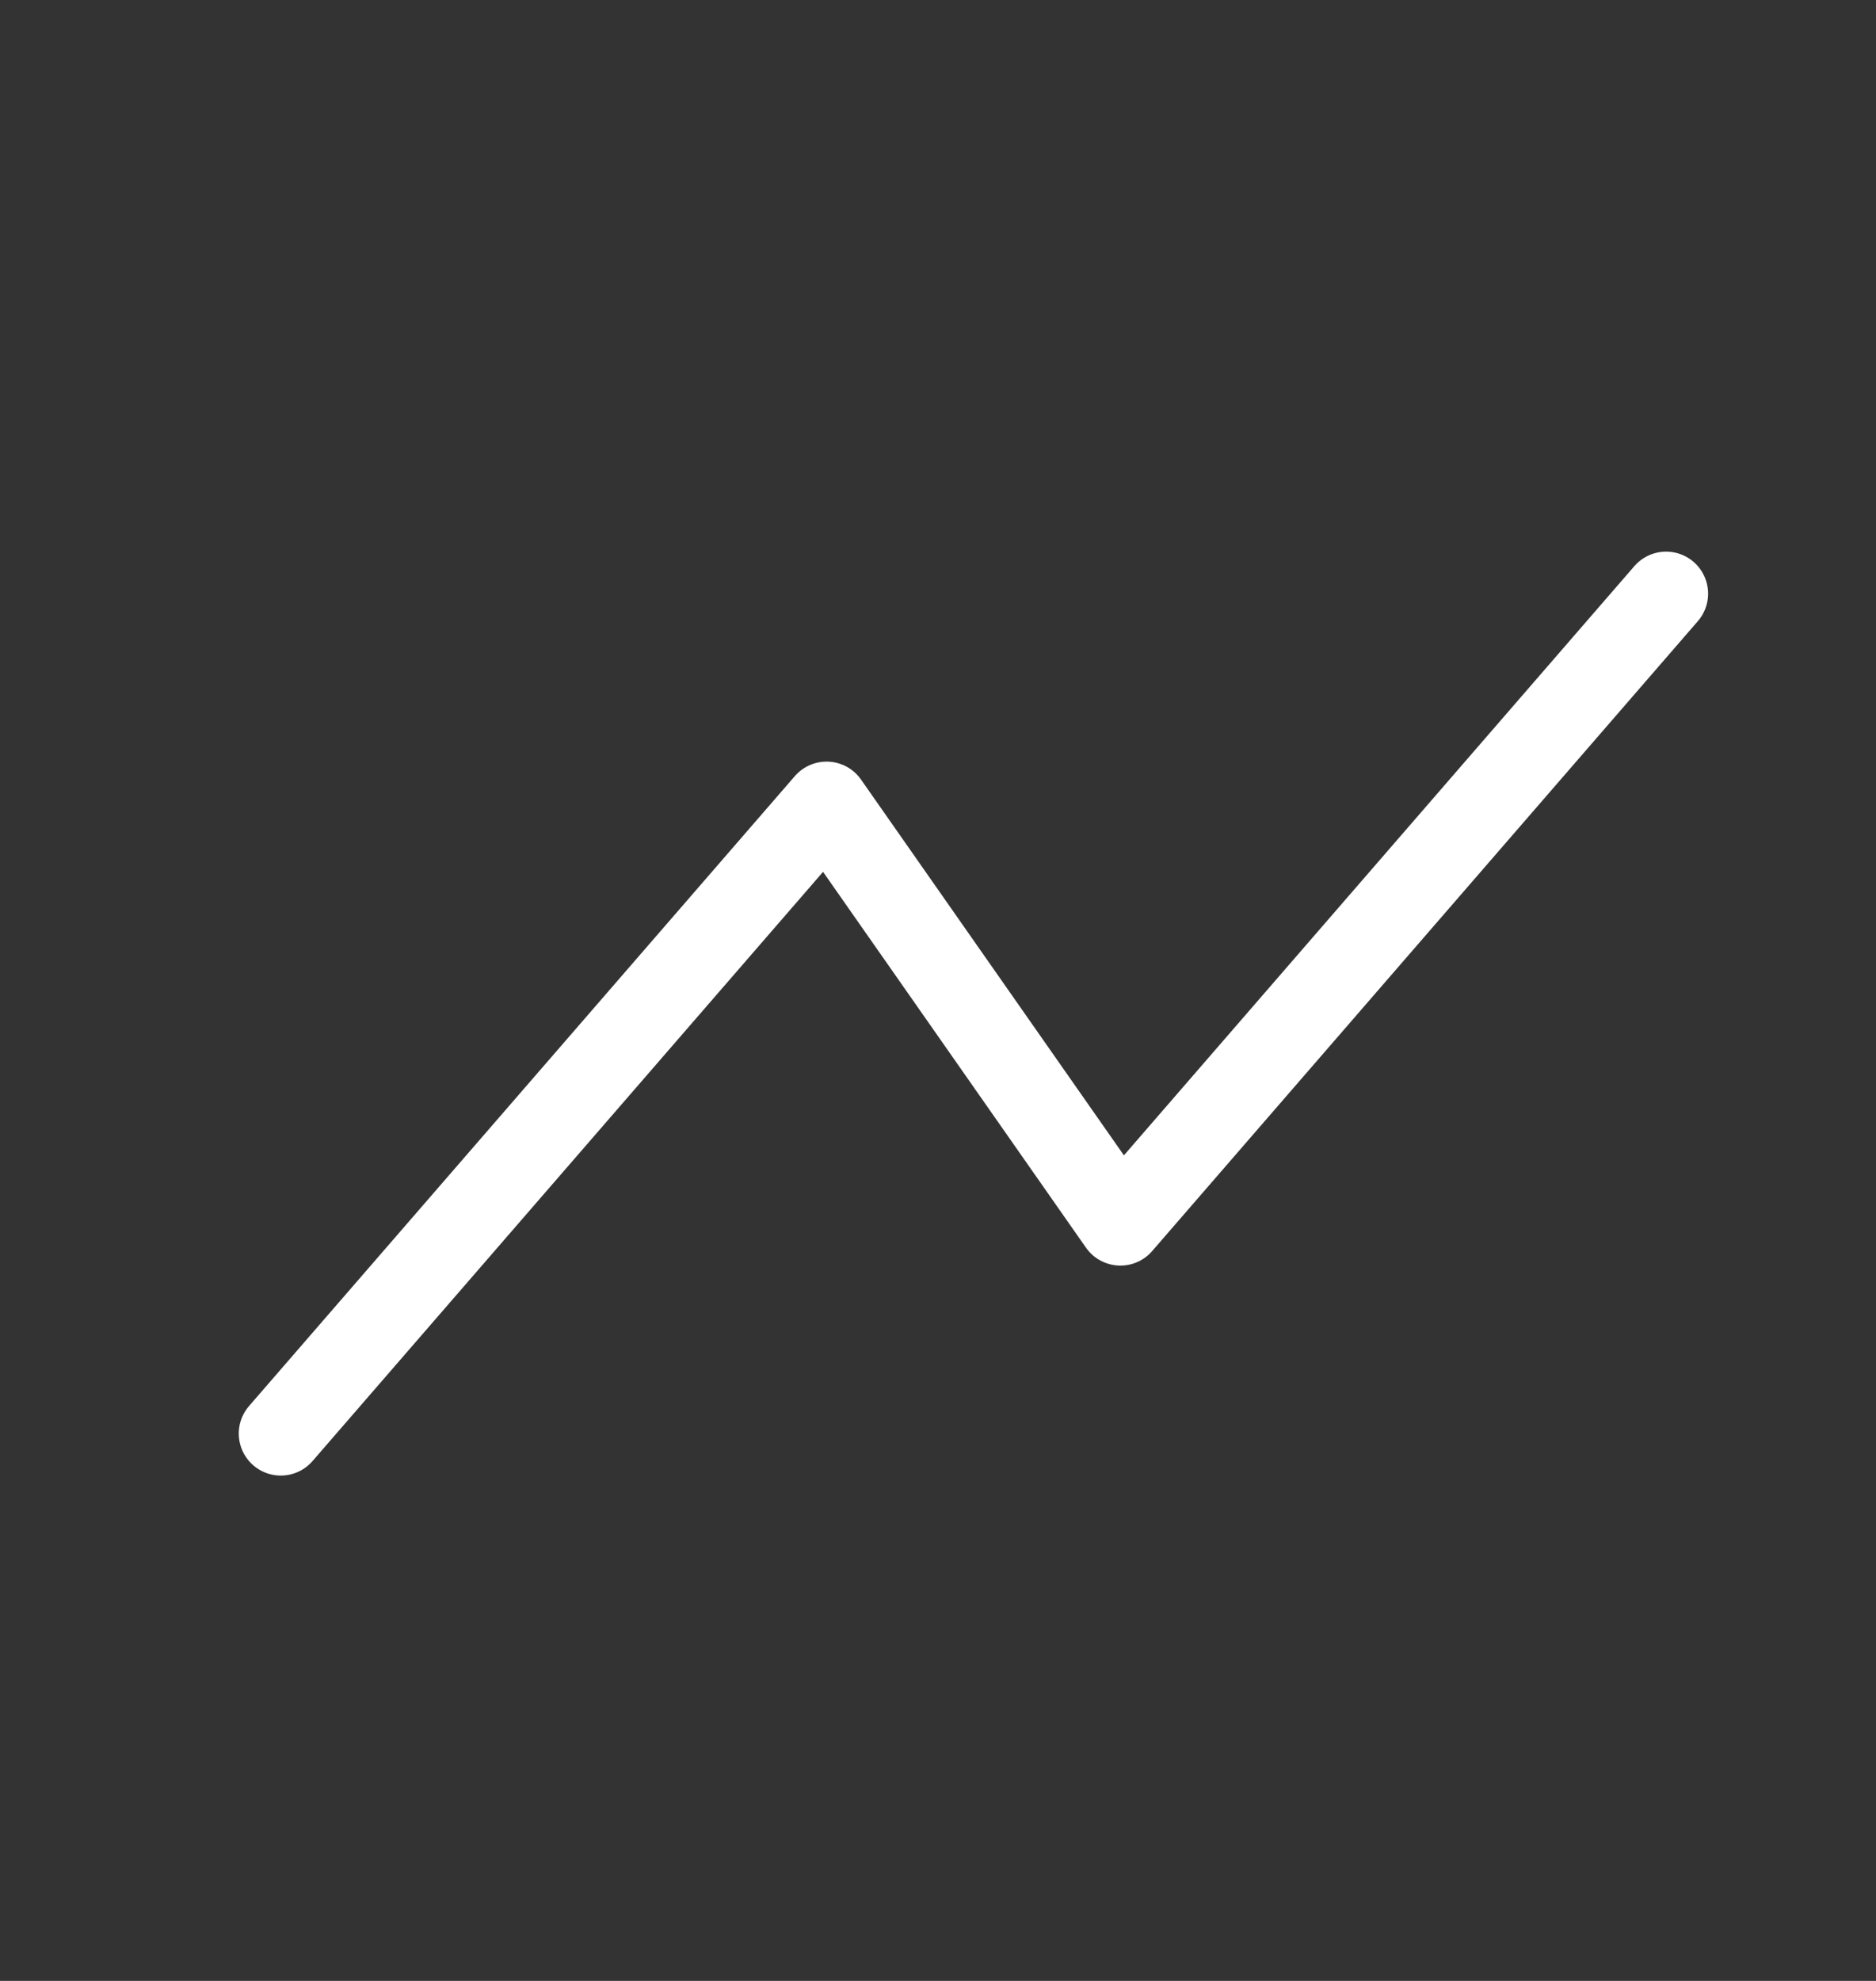 <svg width="18" height="19" viewBox="0 0 18 19" fill="none" xmlns="http://www.w3.org/2000/svg">
<rect x="0" y="0" width="18" height="19" fill="#333333" stroke="none"/>
<path d="M2.694 13.75L7.931 7.708L10.75 11.736L15.986 5.694" stroke="white" stroke-width="0.806" stroke-linecap="round" stroke-linejoin="round"/>
</svg>
